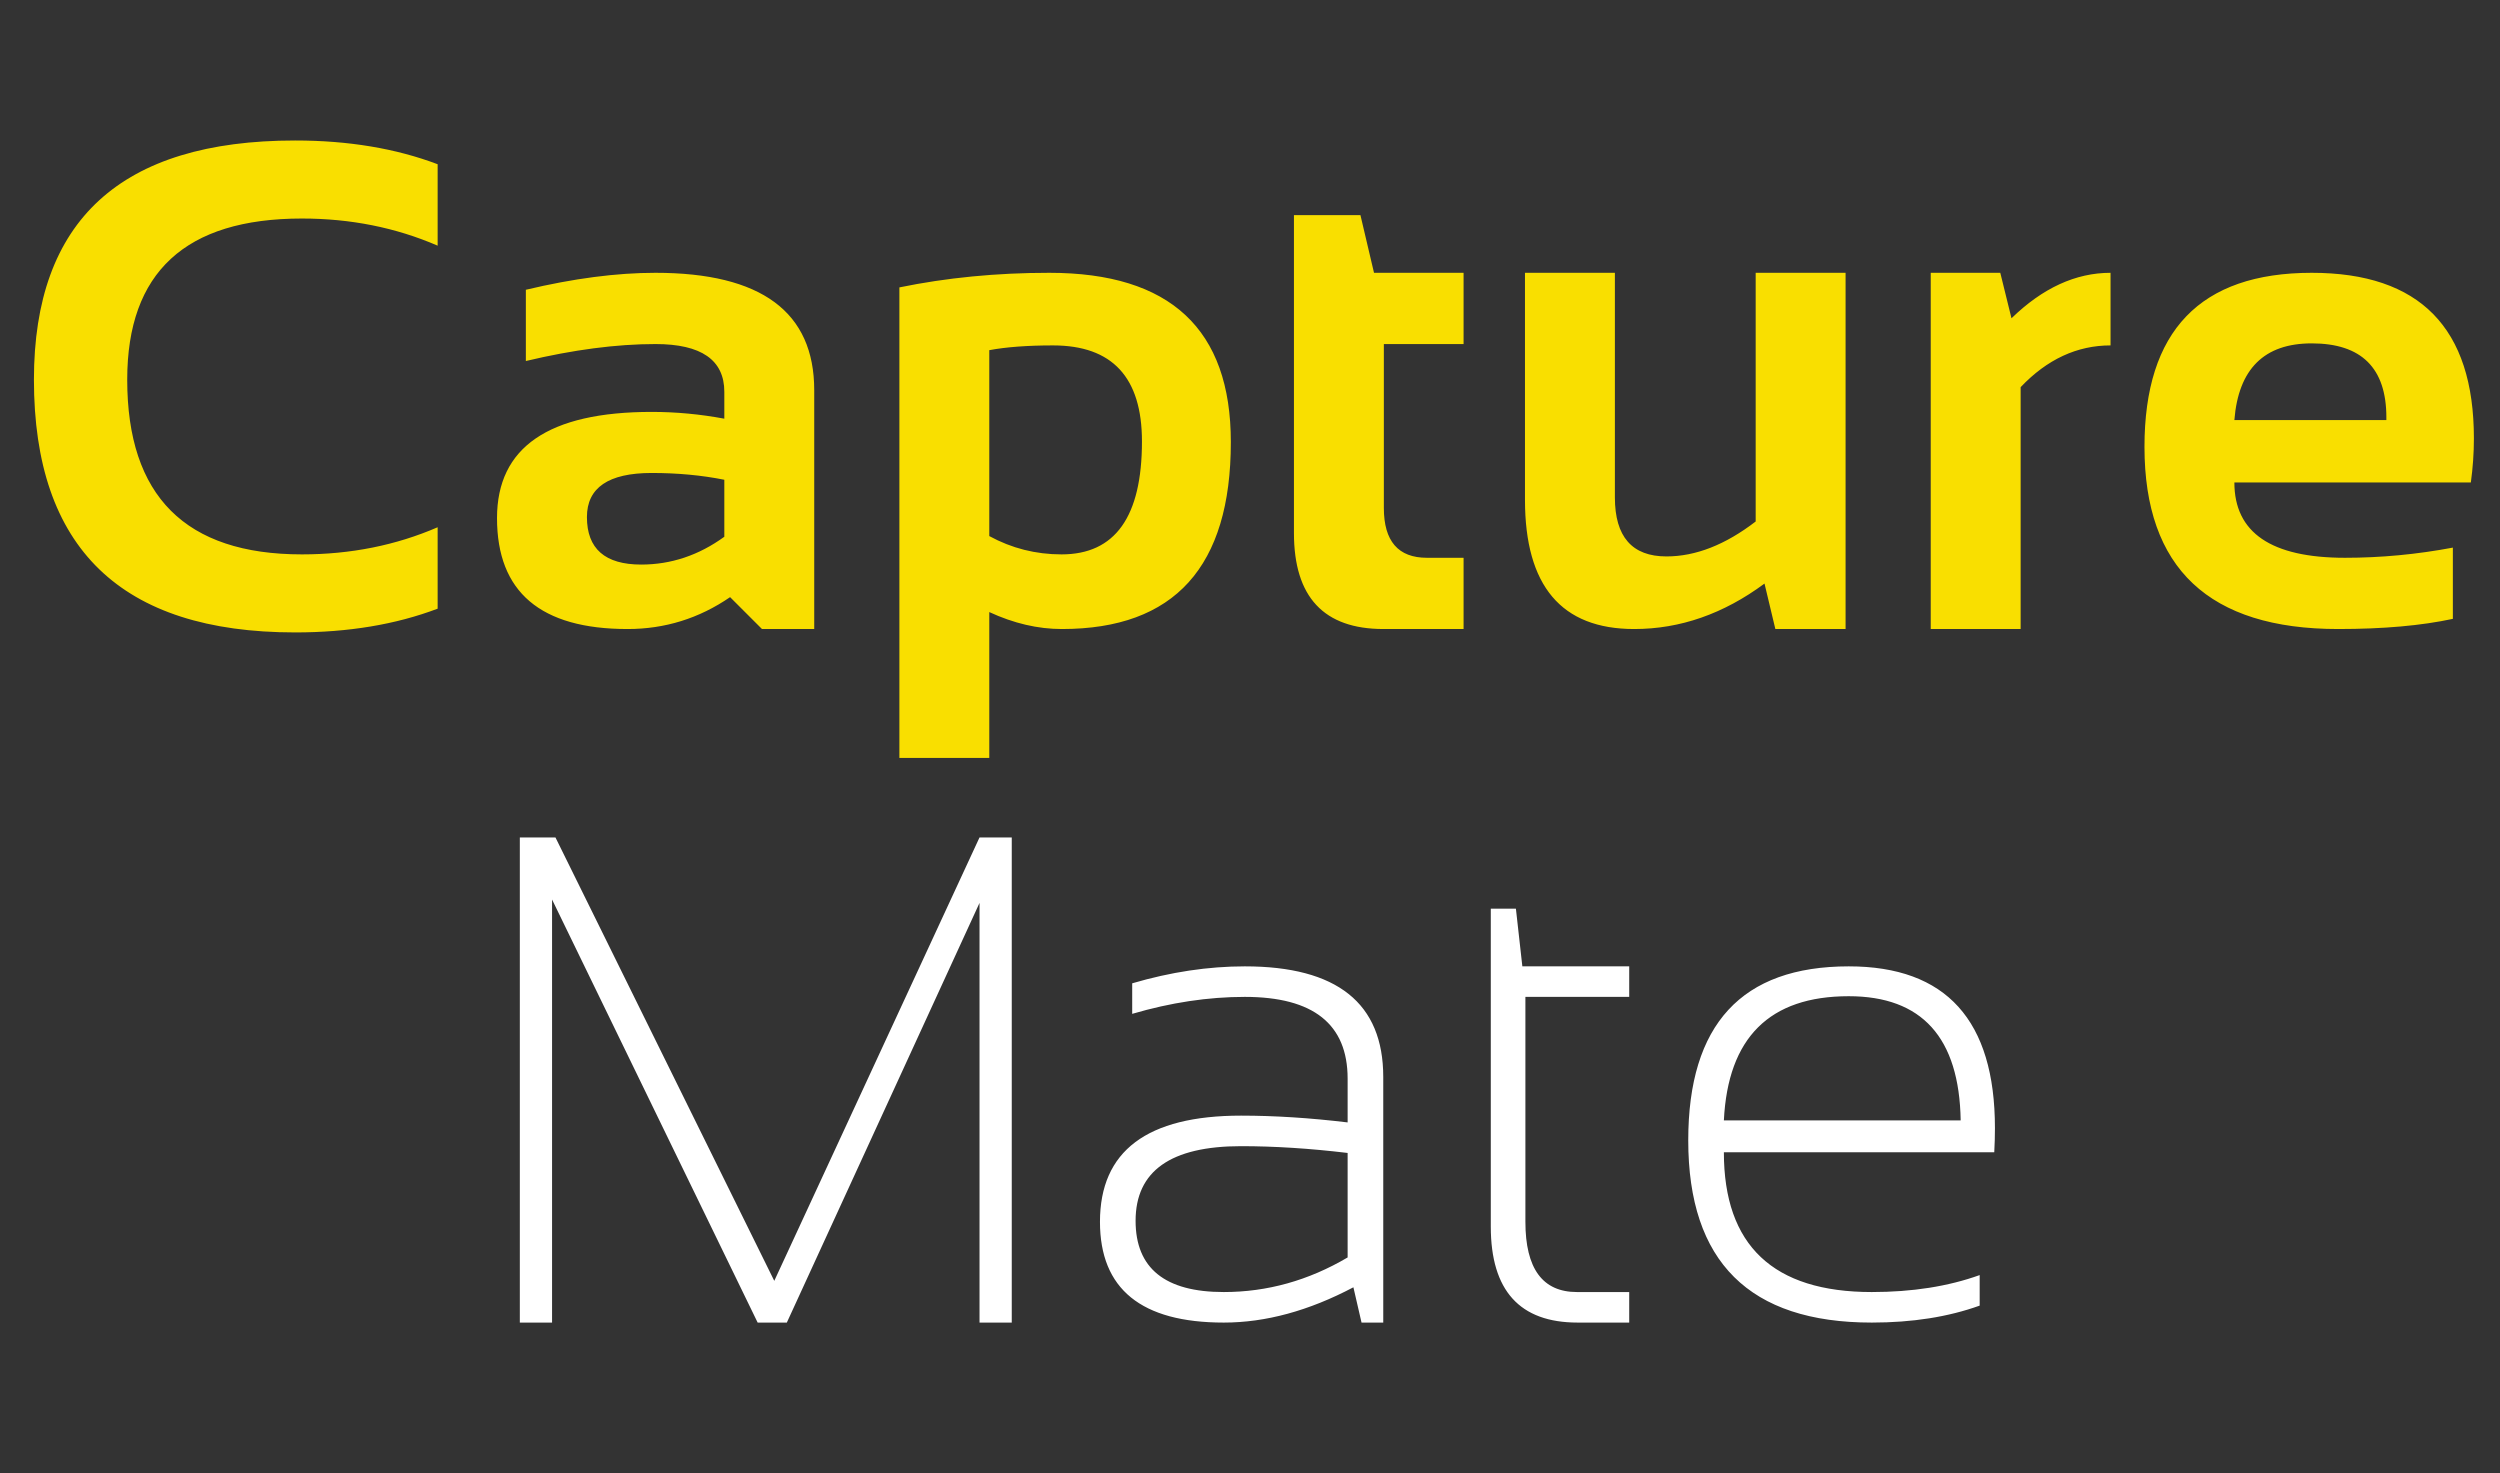 <svg width="465" height="274" viewBox="0 0 465 274" fill="none" xmlns="http://www.w3.org/2000/svg">
<rect x="0" y="0" width="465" height="274" fill="#333333" stroke="none"/>
<path d="M81.402 113.214C73.62 116.159 64.785 117.631 54.899 117.631C22.507 117.631 6.31 101.961 6.31 70.62C6.31 40.961 22.507 26.132 54.899 26.132C64.785 26.132 73.62 27.605 81.402 30.549V45.694C73.62 42.328 65.206 40.646 56.161 40.646C34.496 40.646 23.663 50.637 23.663 70.62C23.663 92.285 34.496 103.117 56.161 103.117C65.206 103.117 73.62 101.435 81.402 98.069V113.214ZM92.445 96.365C92.445 83.198 102.037 76.614 121.22 76.614C125.722 76.614 130.223 77.035 134.724 77.876V72.891C134.724 66.96 130.454 63.994 121.914 63.994C114.679 63.994 106.643 65.046 97.809 67.149V53.897C106.643 51.794 114.679 50.742 121.914 50.742C141.602 50.742 151.446 58.02 151.446 72.576V117H141.729L135.797 111.068C130.034 115.023 123.681 117 116.74 117C100.544 117 92.445 110.122 92.445 96.365ZM134.724 89.235C130.517 88.394 126.016 87.973 121.22 87.973C113.185 87.973 109.168 90.707 109.168 96.176C109.168 102.066 112.533 105.01 119.264 105.01C124.817 105.01 129.97 103.286 134.724 99.836V89.235ZM184.007 99.71C188.172 101.982 192.652 103.117 197.448 103.117C207.418 103.117 212.404 96.113 212.404 82.104C212.404 70.199 206.893 64.246 195.871 64.246C191.117 64.246 187.162 64.541 184.007 65.13V99.71ZM167.285 53.456C176.077 51.647 185.375 50.742 195.177 50.742C217.683 50.742 228.936 61.238 228.936 82.23C228.936 105.41 218.461 117 197.511 117C193.052 117 188.551 115.948 184.007 113.845V140.979H167.285V53.456ZM240.674 40.015H253.042L255.566 50.742H272.225V63.994H257.396V94.472C257.396 100.656 260.067 103.748 265.41 103.748H272.225V117H257.333C246.227 117 240.674 111.047 240.674 99.142V40.015ZM343.278 50.742V117H330.216L328.197 108.544C320.583 114.181 312.505 117 303.965 117C290.419 117 283.646 108.986 283.646 92.958V50.742H300.369V92.516C300.369 99.836 303.566 103.496 309.96 103.496C315.387 103.496 320.919 101.33 326.556 96.996V50.742H343.278ZM359.117 117V50.742H372.053L374.136 59.198C379.941 53.561 386.083 50.742 392.562 50.742V64.246C386.335 64.246 380.761 66.833 375.839 72.008V117H359.117ZM429.981 50.742C450.09 50.742 460.145 61.007 460.145 81.536C460.145 84.271 459.955 87.005 459.577 89.74H415.594C415.594 99.079 422.451 103.748 436.166 103.748C442.854 103.748 449.543 103.117 456.232 101.855V115.107C450.385 116.369 443.275 117 434.904 117C410.882 117 398.872 105.705 398.872 83.114C398.872 61.533 409.242 50.742 429.981 50.742ZM415.594 78.129H443.864V77.624C443.864 68.453 439.237 63.868 429.981 63.868C421.147 63.868 416.351 68.621 415.594 78.129Z" fill="#F9DF00"/>
<path d="M96.688 246V155.763H103.314L144.015 238.238L182.192 155.763H188.187V246H182.192V167.942L146.35 246H140.923L102.683 167.311V246H96.688ZM204.594 227.259C204.594 214.091 213.344 207.507 230.845 207.507C237.029 207.507 243.633 207.928 250.659 208.769V200.629C250.659 190.491 244.285 185.421 231.539 185.421C224.724 185.421 217.74 186.473 210.589 188.577V182.897C217.74 180.794 224.724 179.742 231.539 179.742C248.703 179.742 257.285 186.599 257.285 200.314V246H253.246L251.732 239.437C243.444 243.812 235.409 246 227.626 246C212.271 246 204.594 239.753 204.594 227.259ZM230.845 213.187C217.761 213.187 211.22 217.814 211.22 227.069C211.22 235.904 216.689 240.321 227.626 240.321C235.704 240.321 243.381 238.175 250.659 233.884V214.449C243.633 213.607 237.029 213.187 230.845 213.187ZM277.288 169.015H281.958L283.157 179.742H303.034V185.421H283.725V227.259C283.725 235.967 286.922 240.321 293.316 240.321H303.034V246H293.442C282.673 246 277.288 240.047 277.288 228.142V169.015ZM343.861 179.742C361.993 179.742 371.059 189.776 371.059 209.842C371.059 211.273 371.017 212.766 370.933 214.322H320.64C320.64 231.655 329.811 240.321 348.152 240.321C355.683 240.321 362.372 239.269 368.219 237.166V242.845C362.372 244.948 355.683 246 348.152 246C325.393 246 314.014 234.705 314.014 212.114C314.014 190.533 323.963 179.742 343.861 179.742ZM320.64 208.391H364.685C364.433 192.994 357.492 185.295 343.861 185.295C329.138 185.295 321.397 192.994 320.64 208.391Z" fill="white"/>
</svg>
